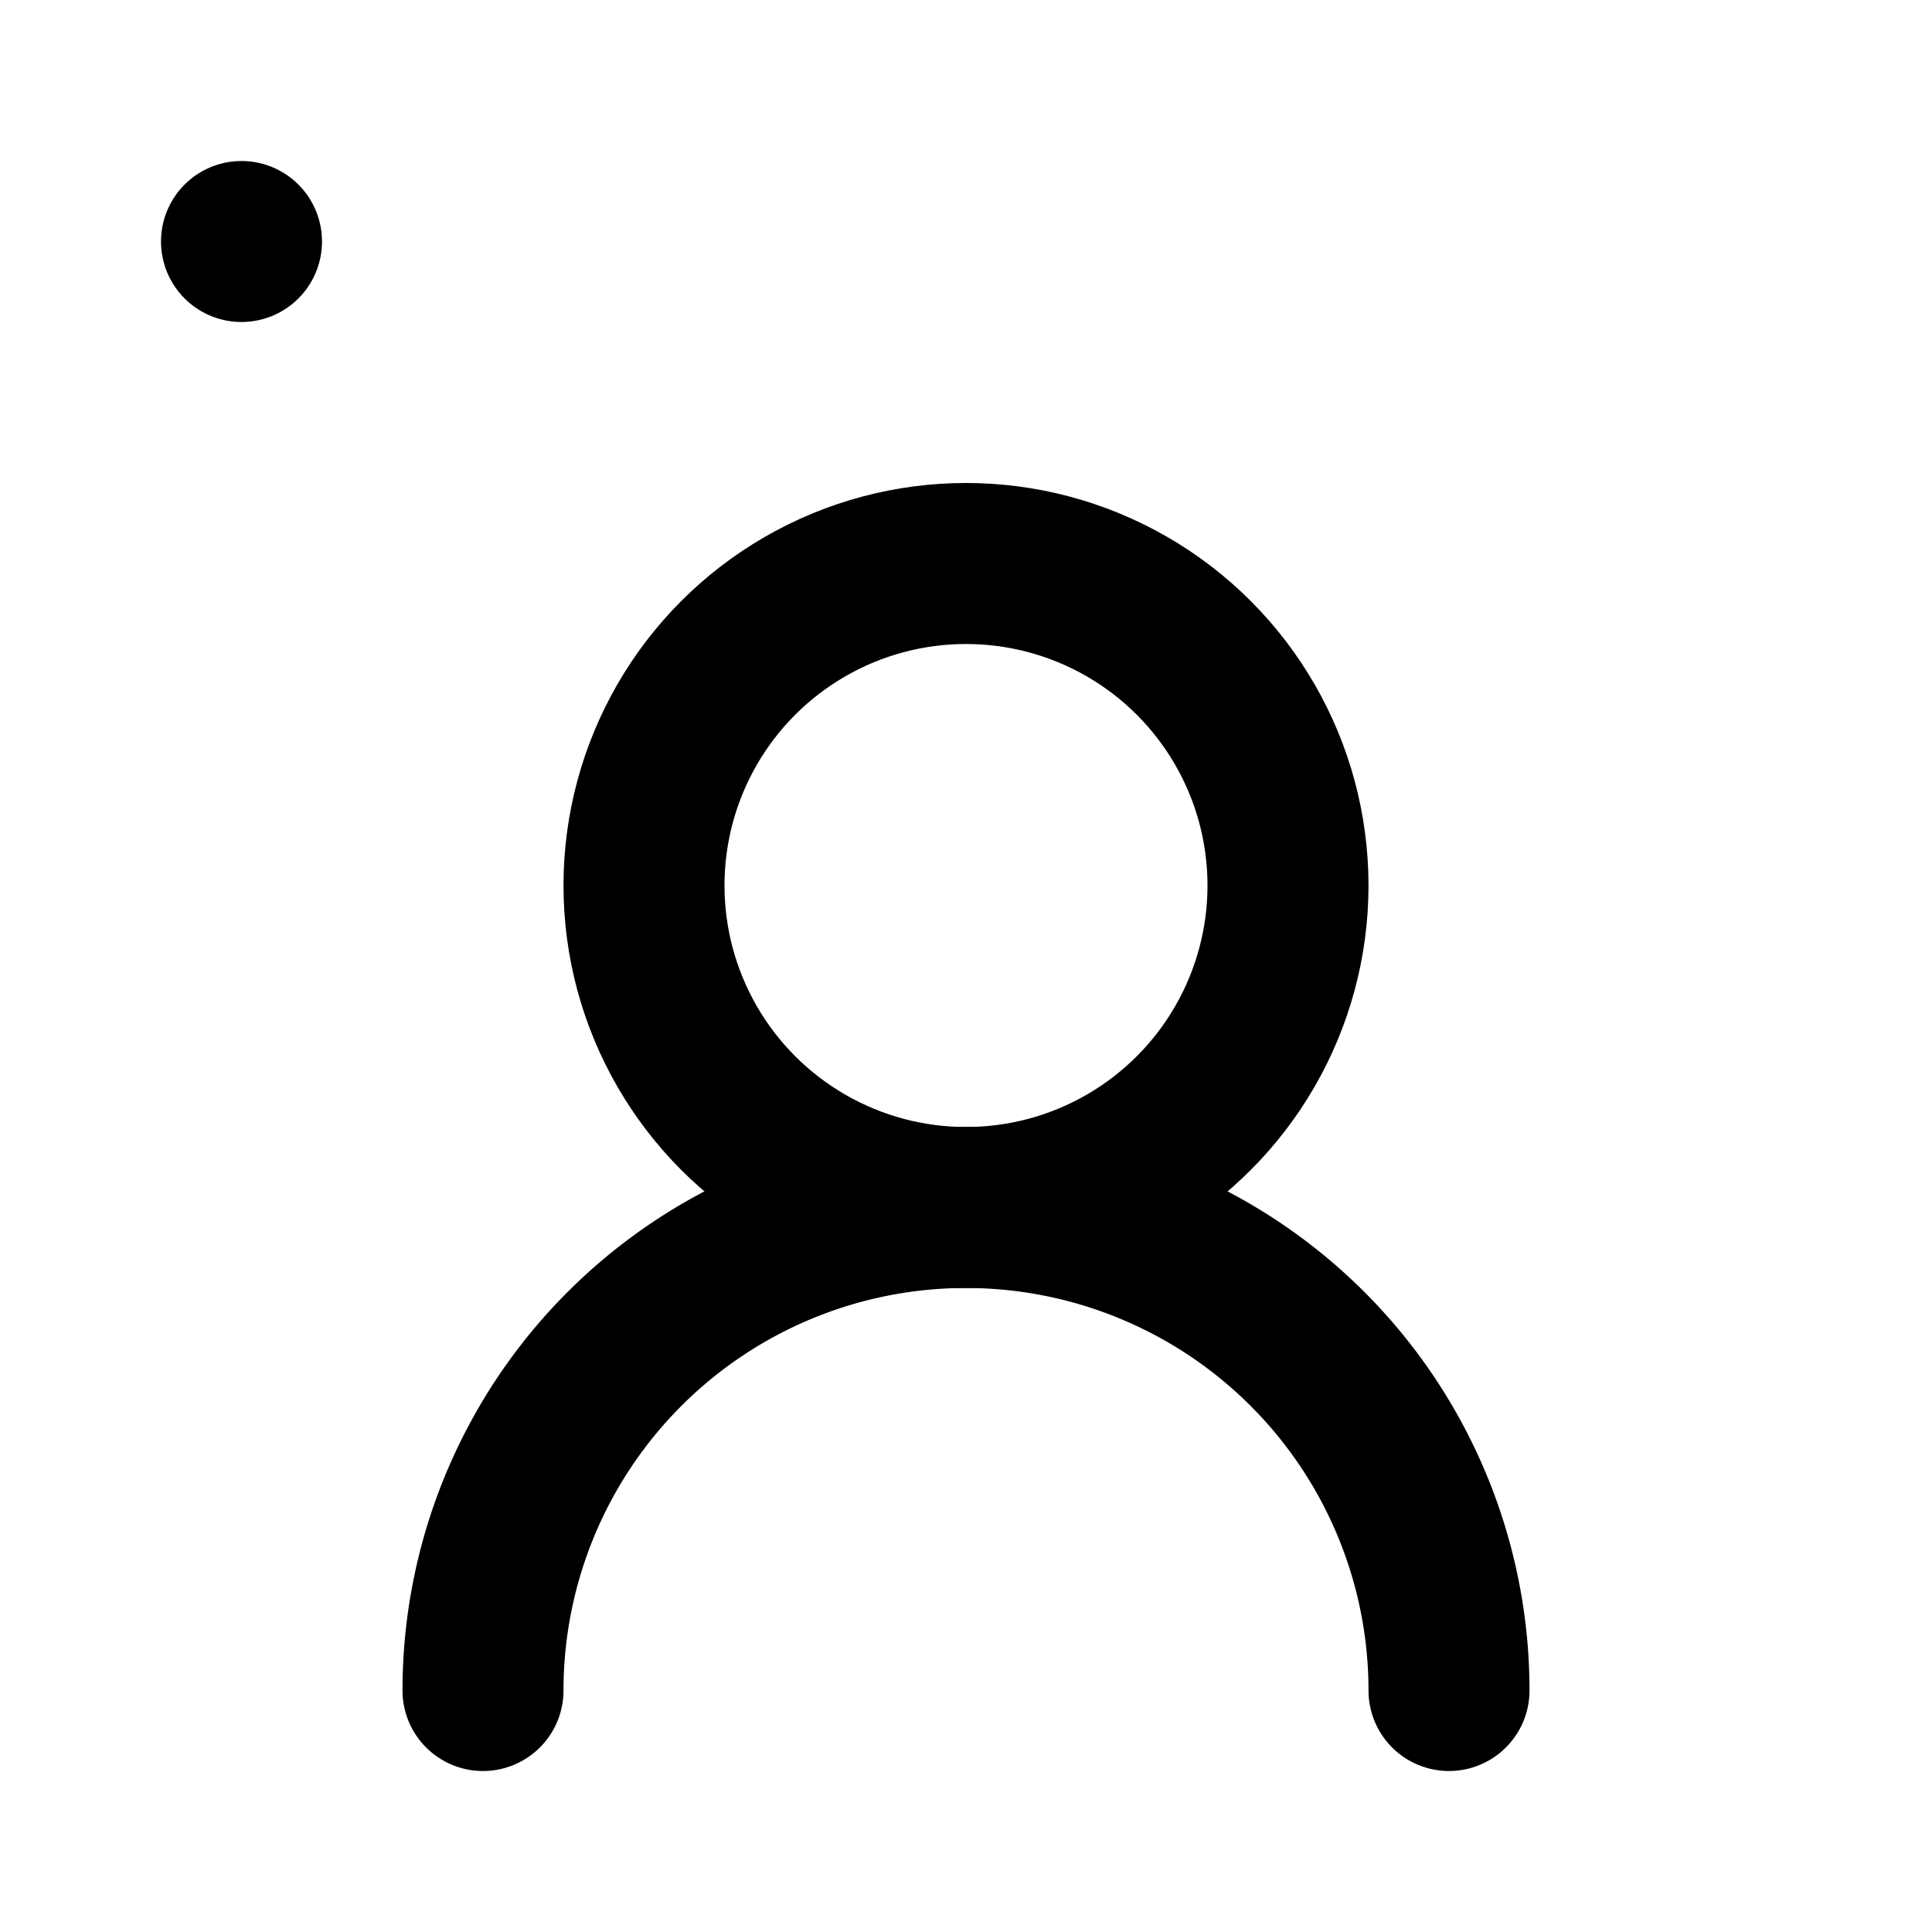 <svg xmlns="http://www.w3.org/2000/svg" viewBox="0 0 24 24" fill="none" stroke="currentColor" stroke-width="2" stroke-linecap="round" stroke-linejoin="round">
  <path d="M18 21a6 6 0 0 0-12 0" />
  <circle cx="12" cy="11" r="4" />
  <rect x="3" y="3" rx="2" />
</svg>
